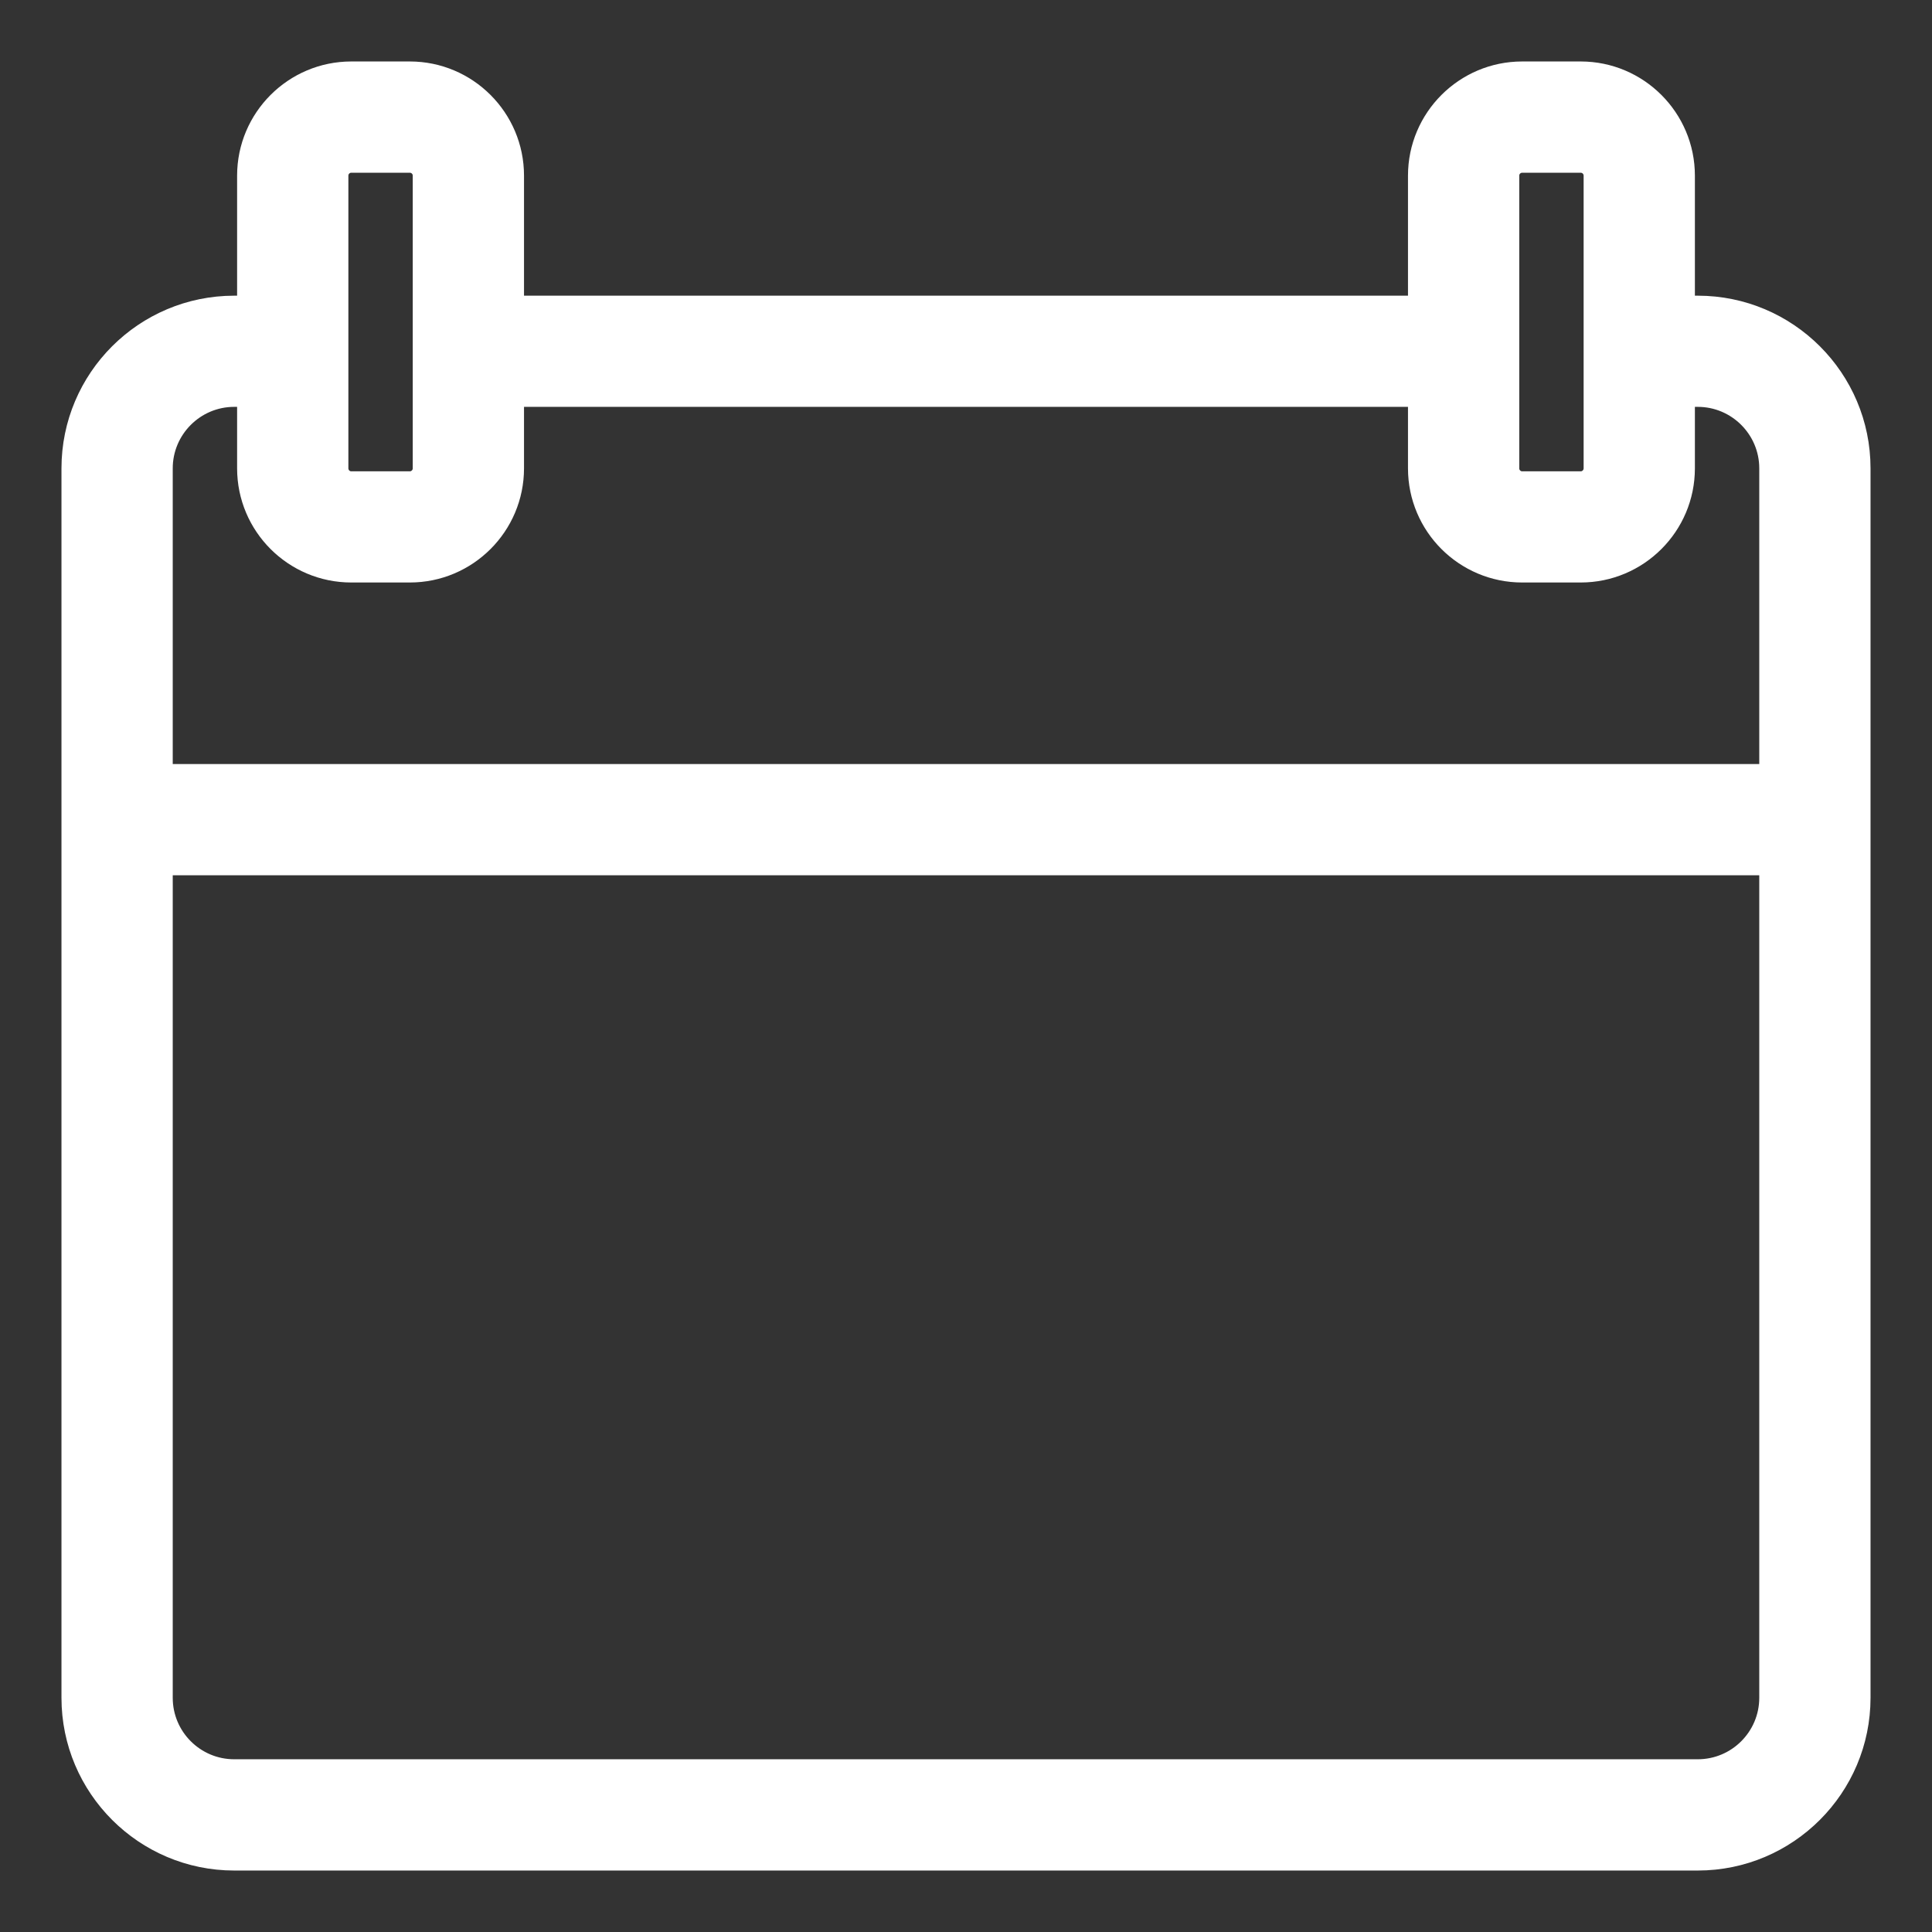 <svg width="22" height="22" viewBox="0 0 22 22" fill="none" xmlns="http://www.w3.org/2000/svg">
<rect x="0" y="0" width="22" height="22" fill="#333333" stroke="none"/>
<path d="M19.333 3.517H19.15V2C19.15 1.366 18.634 0.85 18 0.85H17.333C16.699 0.85 16.183 1.366 16.183 2V3.517H5.817V2C5.817 1.366 5.301 0.85 4.667 0.85H4C3.366 0.85 2.85 1.366 2.85 2V3.517H2.667C1.665 3.517 0.85 4.331 0.85 5.333V19.333C0.85 20.335 1.665 21.15 2.667 21.15H19.333C20.335 21.15 21.15 20.335 21.15 19.333V5.333C21.15 4.331 20.335 3.517 19.333 3.517ZM17.15 4V2C17.15 1.899 17.232 1.817 17.333 1.817H18C18.101 1.817 18.183 1.899 18.183 2V4V5.333C18.183 5.434 18.101 5.517 18 5.517H17.333C17.232 5.517 17.15 5.434 17.15 5.333V4ZM3.817 4V2C3.817 1.899 3.899 1.817 4 1.817H4.667C4.768 1.817 4.85 1.899 4.85 2V4V5.333C4.85 5.434 4.768 5.517 4.667 5.517H4C3.899 5.517 3.817 5.434 3.817 5.333V4ZM20.183 19.333C20.183 19.802 19.802 20.183 19.333 20.183H2.667C2.198 20.183 1.817 19.802 1.817 19.333V9.817H20.183V19.333ZM20.183 8.85H1.817V5.333C1.817 4.865 2.198 4.483 2.667 4.483H2.85V5.333C2.85 5.968 3.366 6.483 4 6.483H4.667C5.301 6.483 5.817 5.968 5.817 5.333V4.483H16.183V5.333C16.183 5.968 16.699 6.483 17.333 6.483H18C18.634 6.483 19.15 5.968 19.15 5.333V4.483H19.333C19.802 4.483 20.183 4.865 20.183 5.333V8.85Z" fill="white" stroke="white" stroke-width="0.3"/>
</svg>
